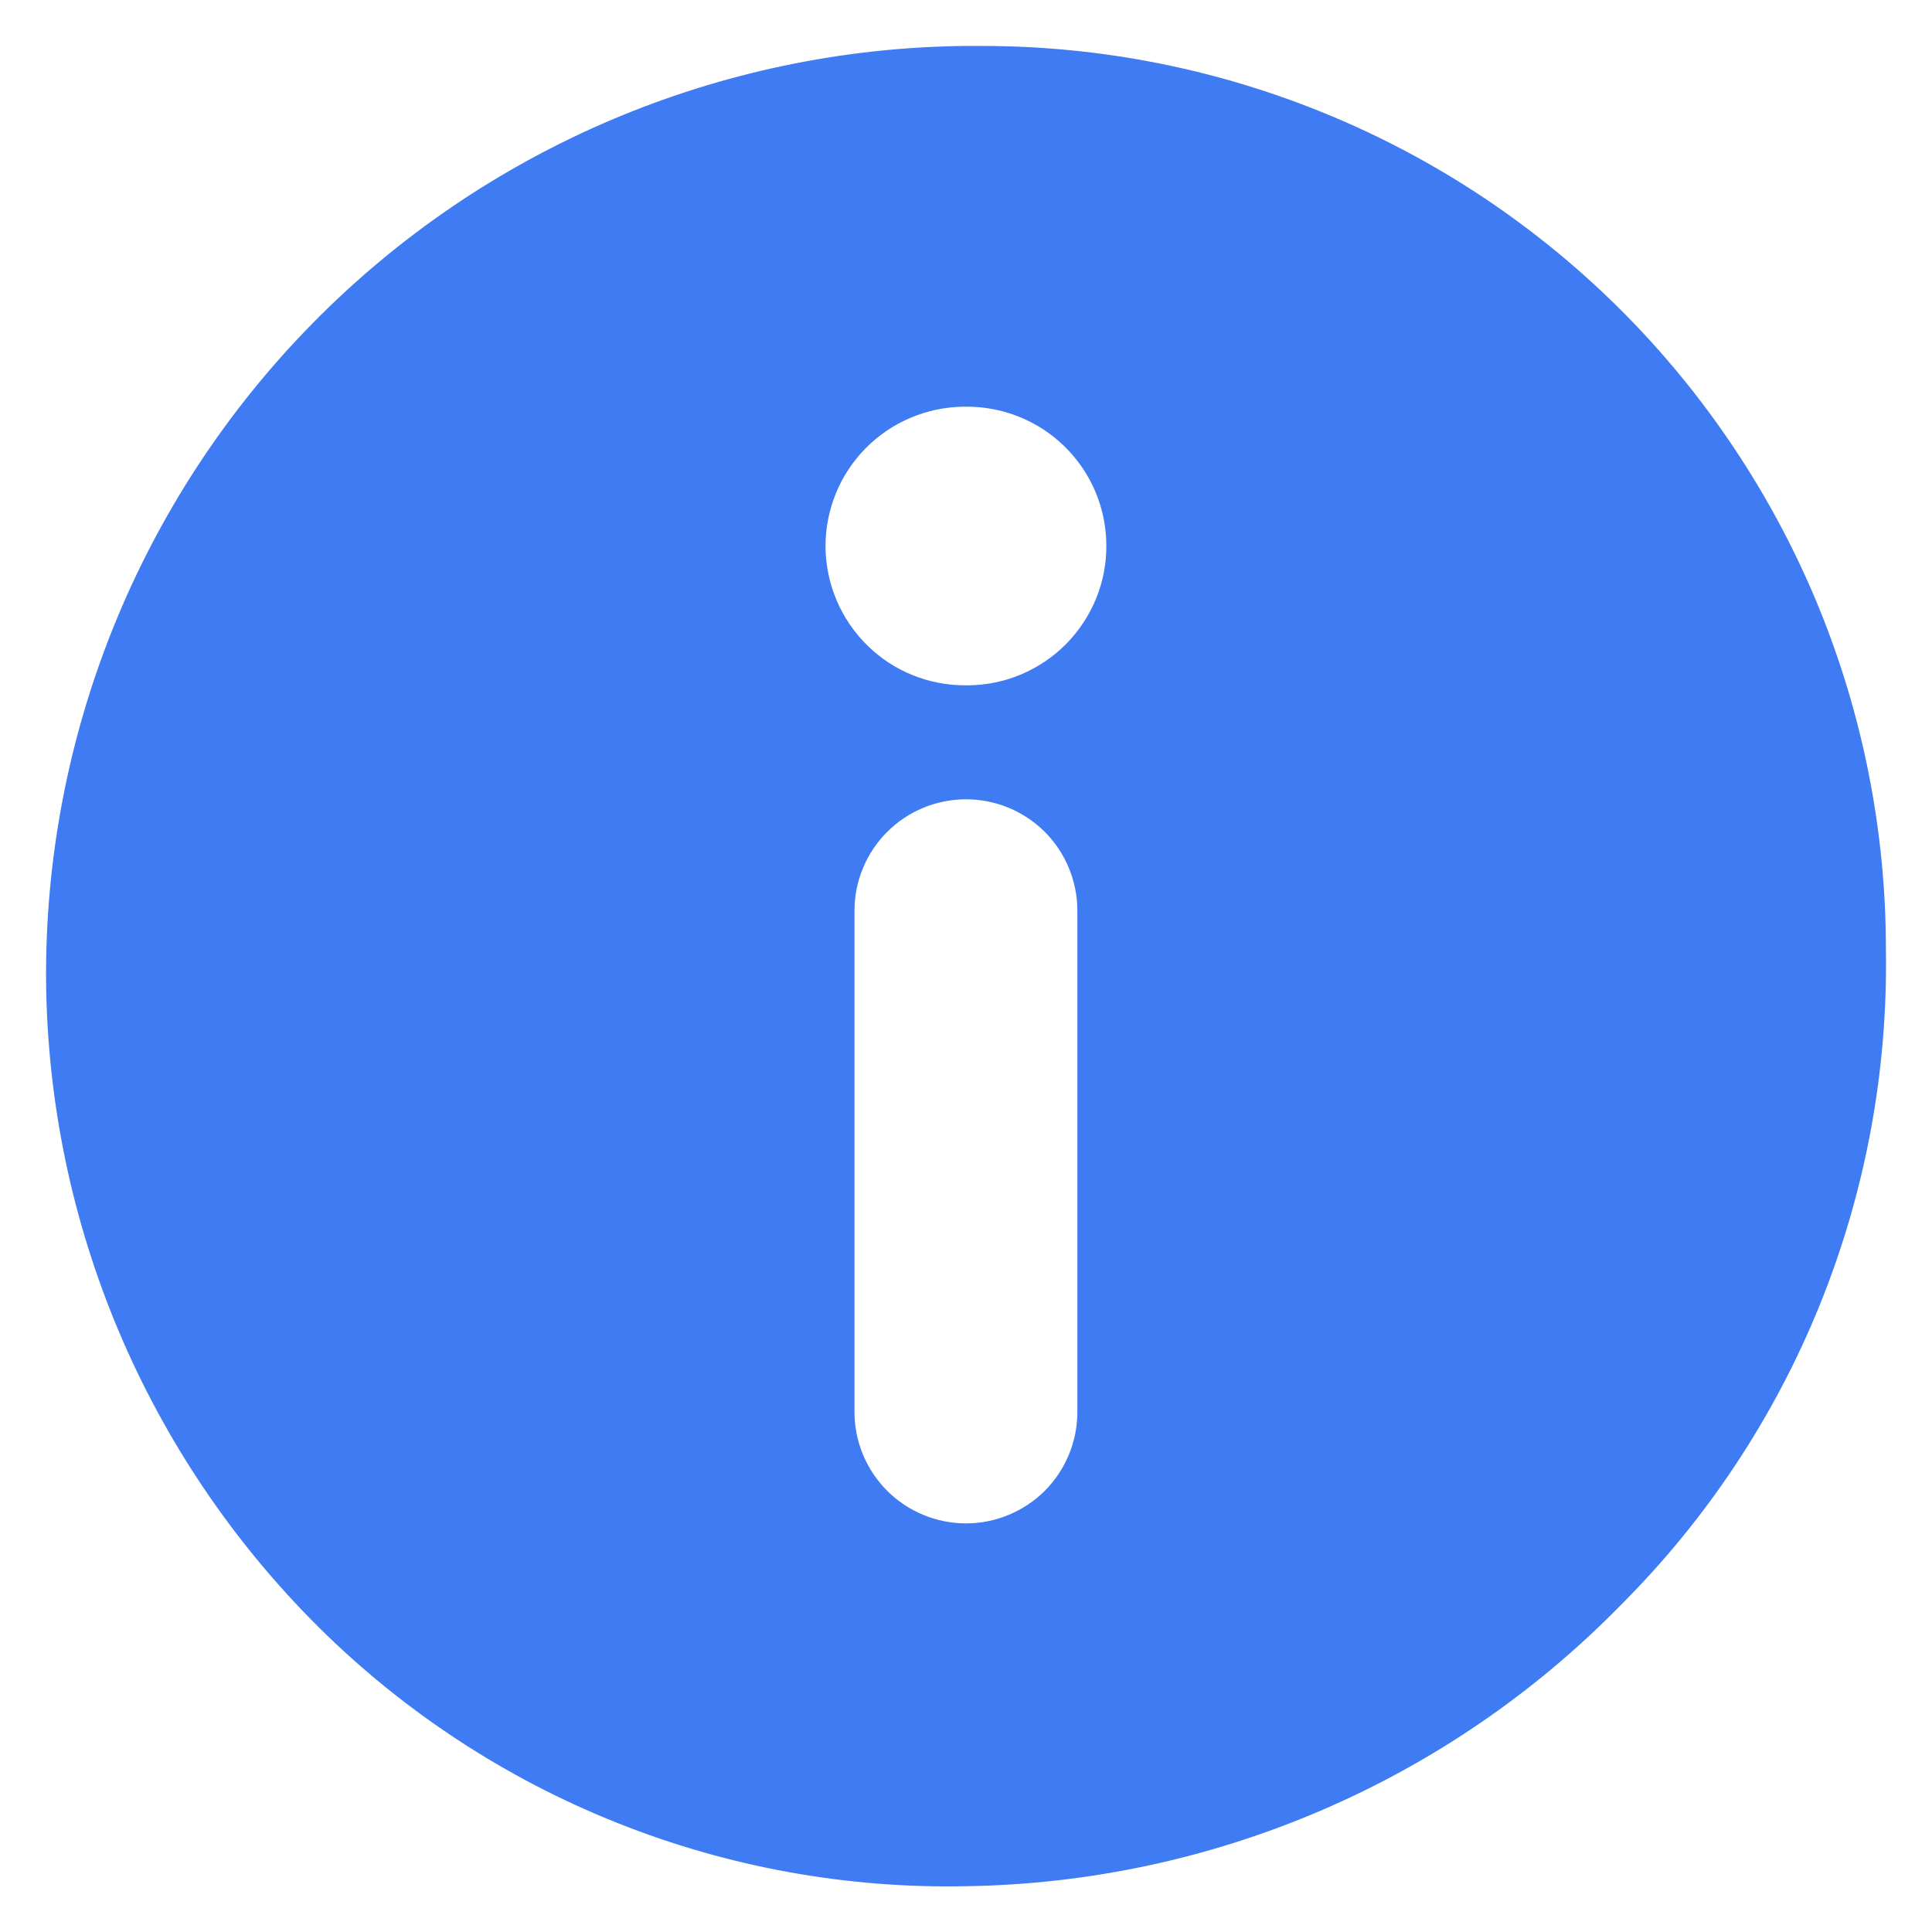 <svg width="14" height="14" viewBox="0 0 14 14" fill="none" xmlns="http://www.w3.org/2000/svg">
<path d="M0.334 7.117C0.353 8.874 1.063 10.553 2.31 11.792C2.927 12.404 3.662 12.886 4.469 13.208C5.277 13.531 6.141 13.687 7.01 13.668C8.791 13.639 10.49 12.91 11.738 11.638C12.362 11.016 12.855 10.275 13.186 9.458C13.517 8.641 13.68 7.766 13.666 6.885C13.667 6.024 13.498 5.171 13.169 4.375C12.839 3.58 12.356 2.857 11.747 2.248C11.138 1.64 10.415 1.157 9.619 0.829C8.823 0.5 7.971 0.332 7.109 0.333L6.989 0.333C5.208 0.353 3.506 1.077 2.259 2.349C1.011 3.621 0.319 5.336 0.334 7.117ZM7.807 10.232C7.807 10.446 7.722 10.651 7.571 10.803C7.419 10.954 7.214 11.039 7 11.039C6.786 11.039 6.58 10.954 6.429 10.803C6.277 10.651 6.192 10.446 6.192 10.232V6.599C6.192 6.385 6.277 6.18 6.429 6.028C6.58 5.877 6.786 5.792 7 5.792C7.214 5.792 7.419 5.877 7.571 6.028C7.722 6.18 7.807 6.385 7.807 6.599V10.232ZM6.982 2.947H7C7.267 2.945 7.525 3.049 7.716 3.237C7.907 3.425 8.015 3.68 8.017 3.948C8.02 4.216 7.915 4.473 7.728 4.664C7.54 4.855 7.284 4.964 7.017 4.966H7C6.732 4.968 6.474 4.864 6.284 4.676C6.093 4.488 5.985 4.232 5.982 3.965C5.98 3.697 6.085 3.439 6.272 3.249C6.46 3.058 6.716 2.95 6.984 2.947H6.982Z" fill="#3F7BF2"/>
</svg>
